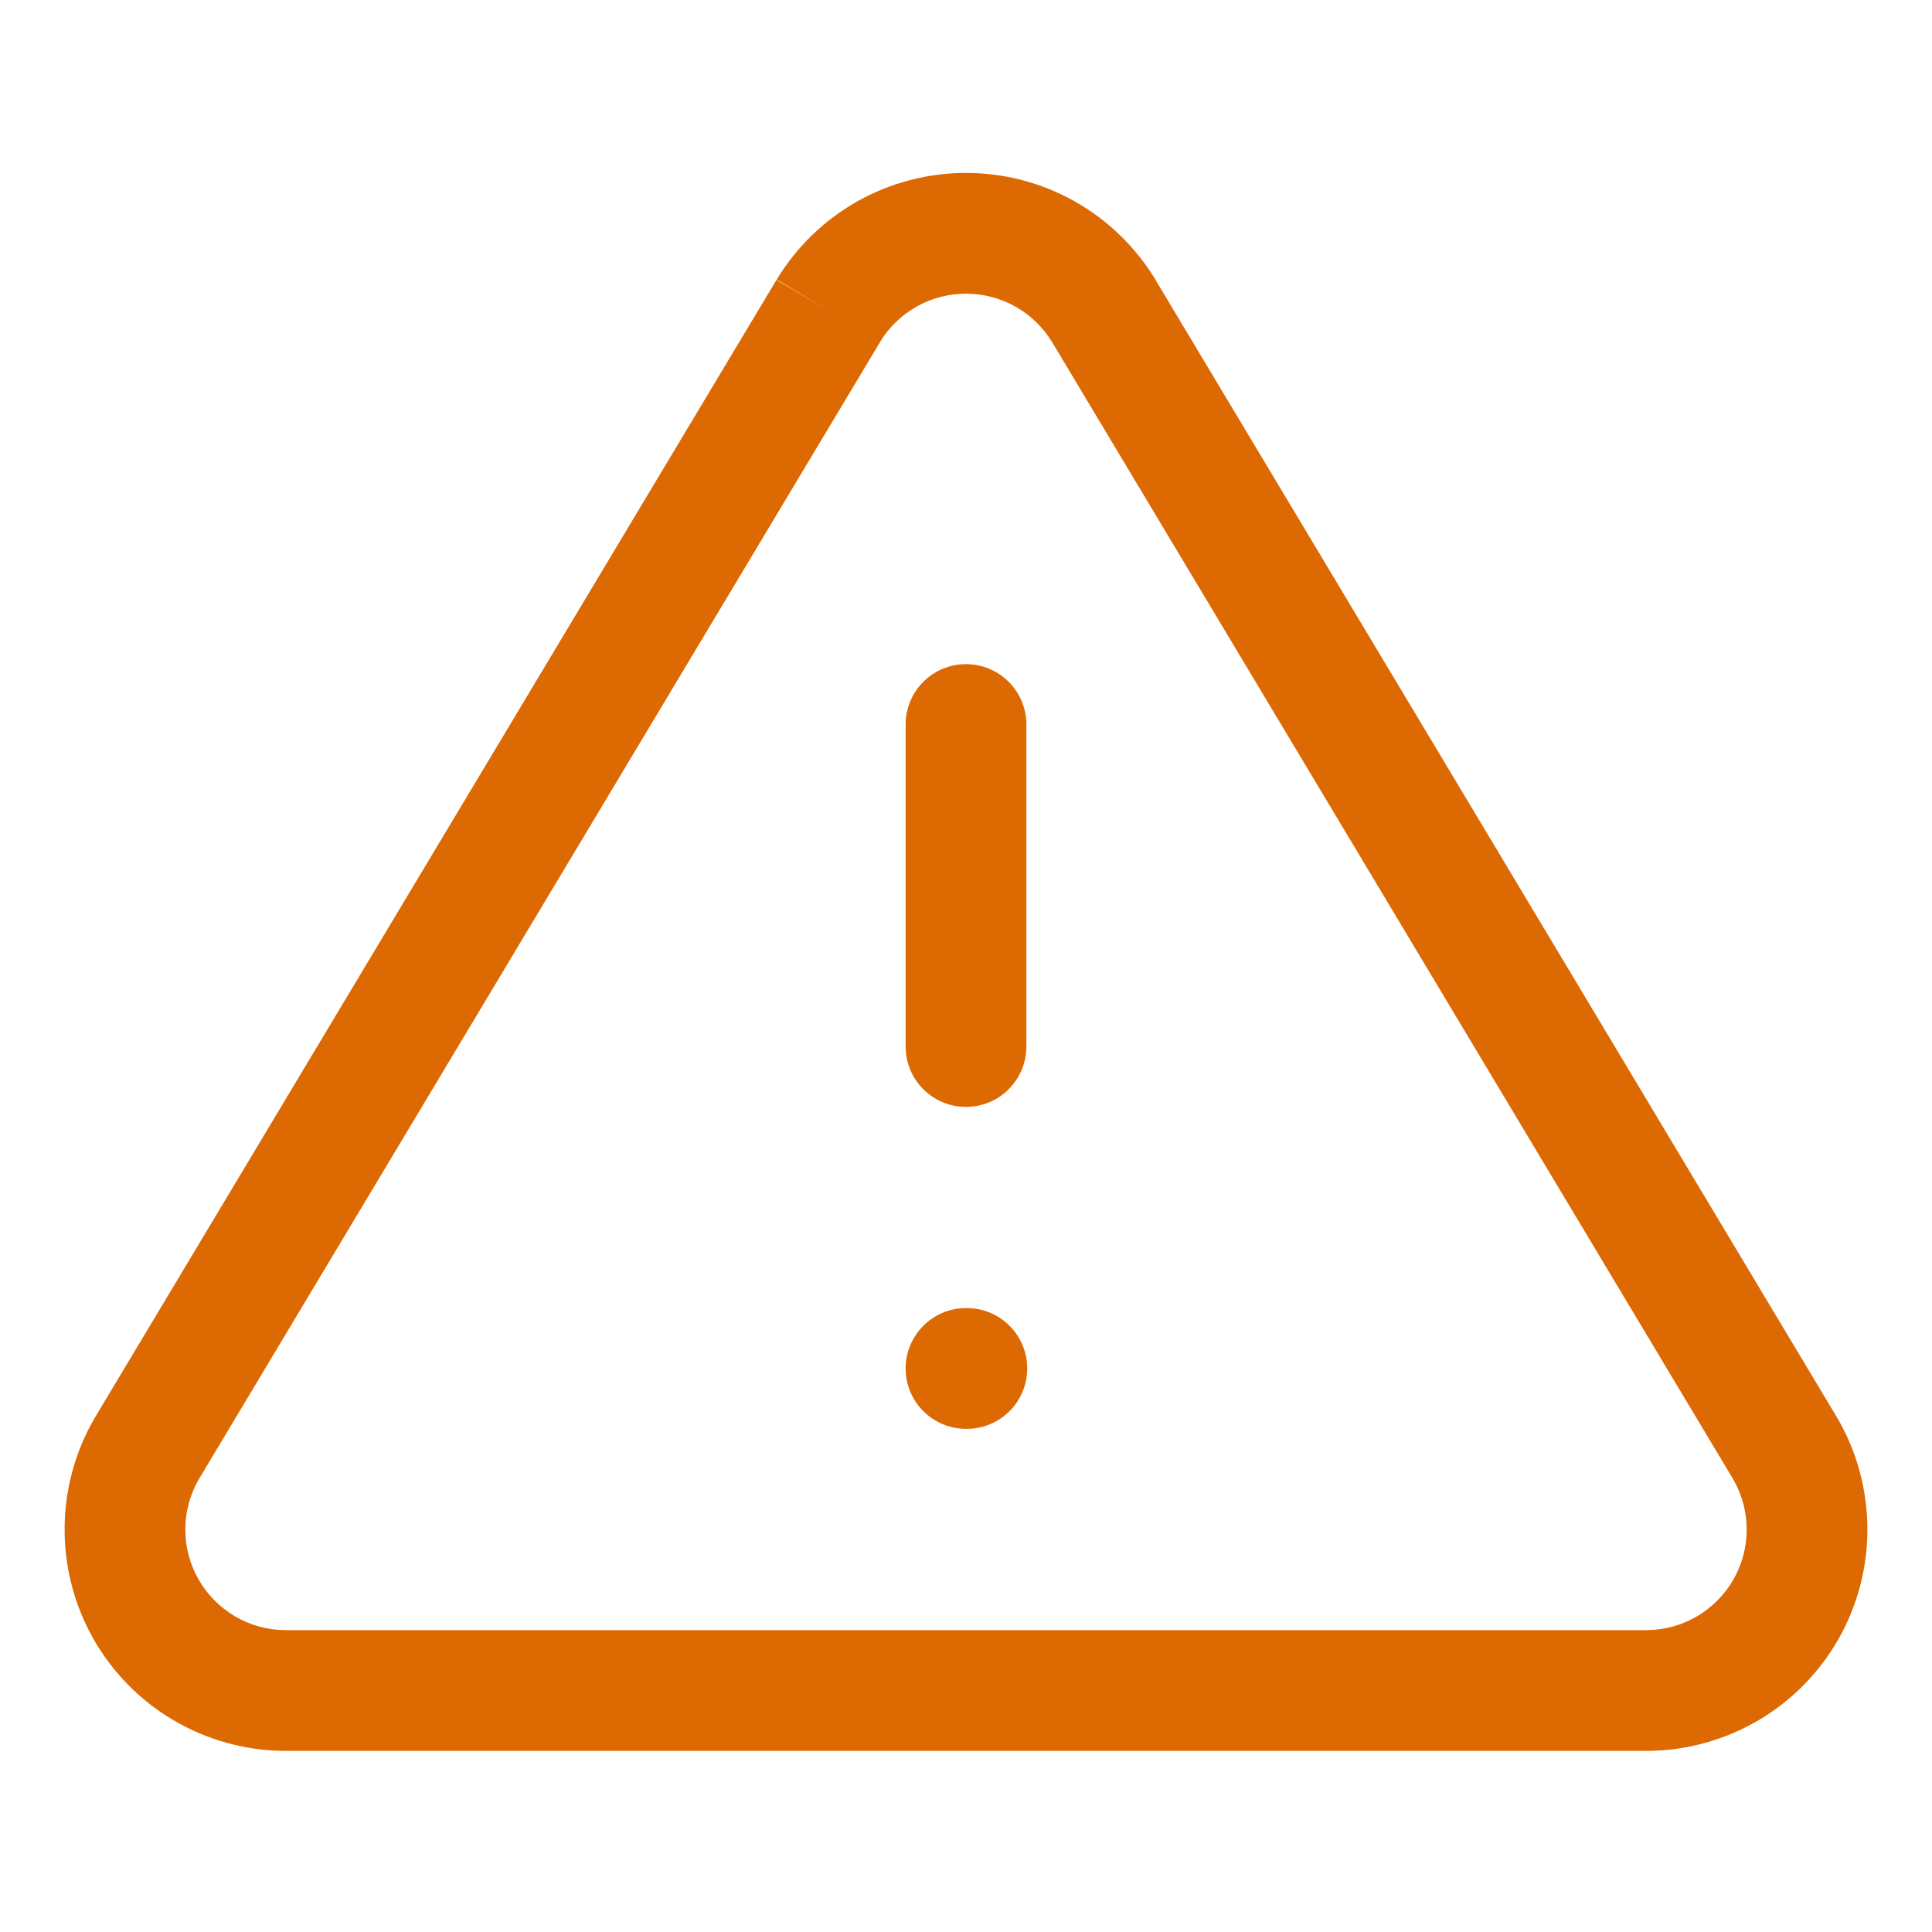 <svg width="16" height="16" viewBox="0 0 16 16" fill="none" xmlns="http://www.w3.org/2000/svg">
<path fill-rule="evenodd" clip-rule="evenodd" d="M7.101 1.667C7.375 1.513 7.685 1.432 8 1.432C8.315 1.432 8.625 1.513 8.899 1.667C9.174 1.822 9.404 2.045 9.568 2.314L9.569 2.317L15.22 11.75C15.38 12.027 15.464 12.342 15.465 12.662C15.466 12.982 15.383 13.297 15.225 13.575C15.066 13.853 14.838 14.085 14.562 14.247C14.286 14.409 13.972 14.497 13.652 14.5L13.647 14.5L2.348 14.5C2.028 14.497 1.714 14.409 1.438 14.247C1.162 14.085 0.934 13.853 0.775 13.575C0.617 13.297 0.534 12.982 0.535 12.662C0.536 12.342 0.62 12.027 0.78 11.75L0.784 11.743L6.431 2.317L6.86 2.573L6.433 2.314C6.596 2.045 6.826 1.822 7.101 1.667ZM7.288 2.832C7.288 2.832 7.288 2.832 7.288 2.833L1.645 12.253C1.573 12.379 1.535 12.52 1.535 12.665C1.534 12.81 1.572 12.953 1.644 13.08C1.716 13.206 1.82 13.311 1.945 13.385C2.07 13.459 2.212 13.498 2.356 13.5H13.644C13.788 13.498 13.93 13.459 14.055 13.385C14.18 13.311 14.284 13.206 14.356 13.08C14.428 12.953 14.466 12.81 14.465 12.665C14.465 12.52 14.427 12.379 14.355 12.253L8.713 2.833C8.712 2.832 8.712 2.832 8.712 2.832C8.638 2.71 8.533 2.609 8.409 2.539C8.284 2.469 8.143 2.432 8 2.432C7.857 2.432 7.716 2.469 7.591 2.539C7.467 2.609 7.362 2.71 7.288 2.832Z" fill="#DD6902"/>
<path fill-rule="evenodd" clip-rule="evenodd" d="M8 5.5C8.276 5.5 8.5 5.724 8.5 6V8.667C8.5 8.943 8.276 9.167 8 9.167C7.724 9.167 7.5 8.943 7.5 8.667V6C7.5 5.724 7.724 5.5 8 5.5Z" fill="#DD6902"/>
<path fill-rule="evenodd" clip-rule="evenodd" d="M7.5 11.333C7.5 11.057 7.724 10.833 8 10.833H8.007C8.283 10.833 8.507 11.057 8.507 11.333C8.507 11.609 8.283 11.833 8.007 11.833H8C7.724 11.833 7.5 11.609 7.5 11.333Z" fill="#DD6902"/>
</svg>
